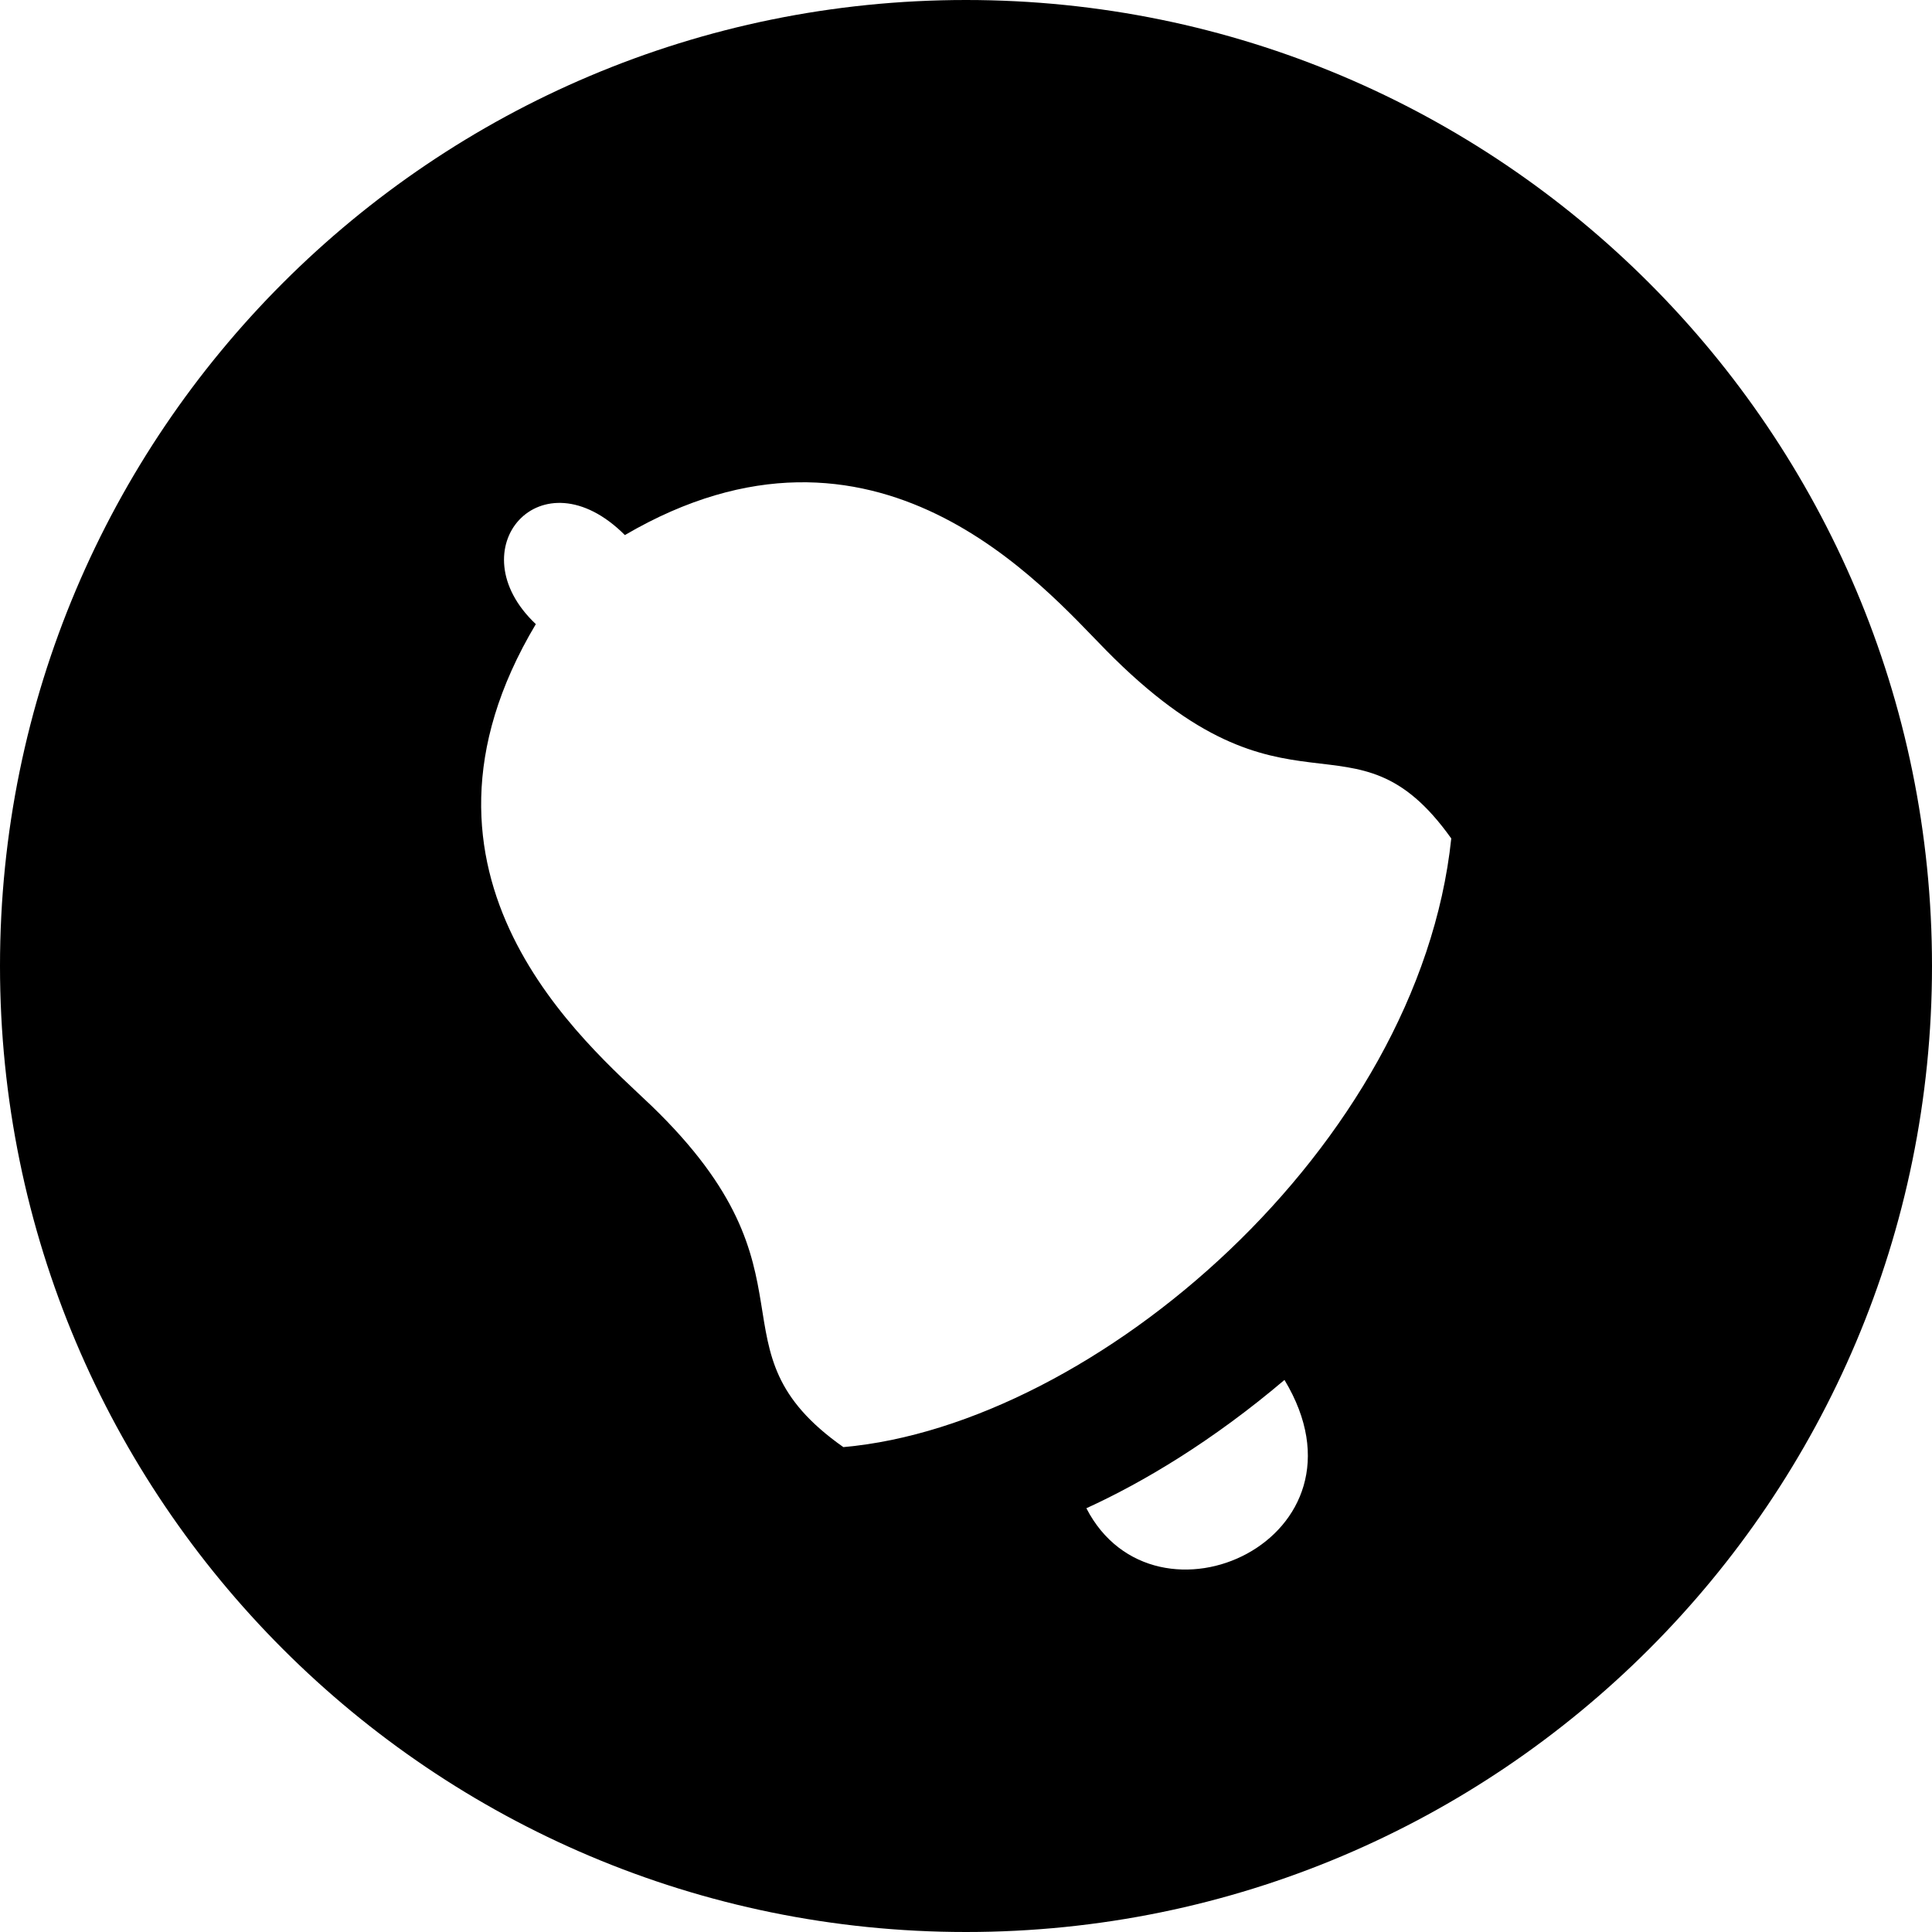 <svg id="urgent" xmlns="http://www.w3.org/2000/svg" viewBox="0 0 512 512">
	<path d="M256,0C114.6,0,0,114.6,0,256s114.6,256,256,256s256-114.6,256-256S397.4,0,256,0z M287.9,399.7c15.1-6.9,33.4-17.8,52.5-34C365.8,407.8,306.1,435,287.9,399.7z M223.5,383.5c-37.1-26.1-4.1-45.4-50.9-90.5c-16.9-16.2-70.6-60.6-30.6-127.6c-21.1-19.9,1.4-45.8,23.6-23.6c66.5-38.9,111.1,13.9,127.5,30.5c48.8,49.6,65.3,13.1,91.5,49.9C376,303.9,290.2,377.6,223.5,383.5z"/>
</svg>